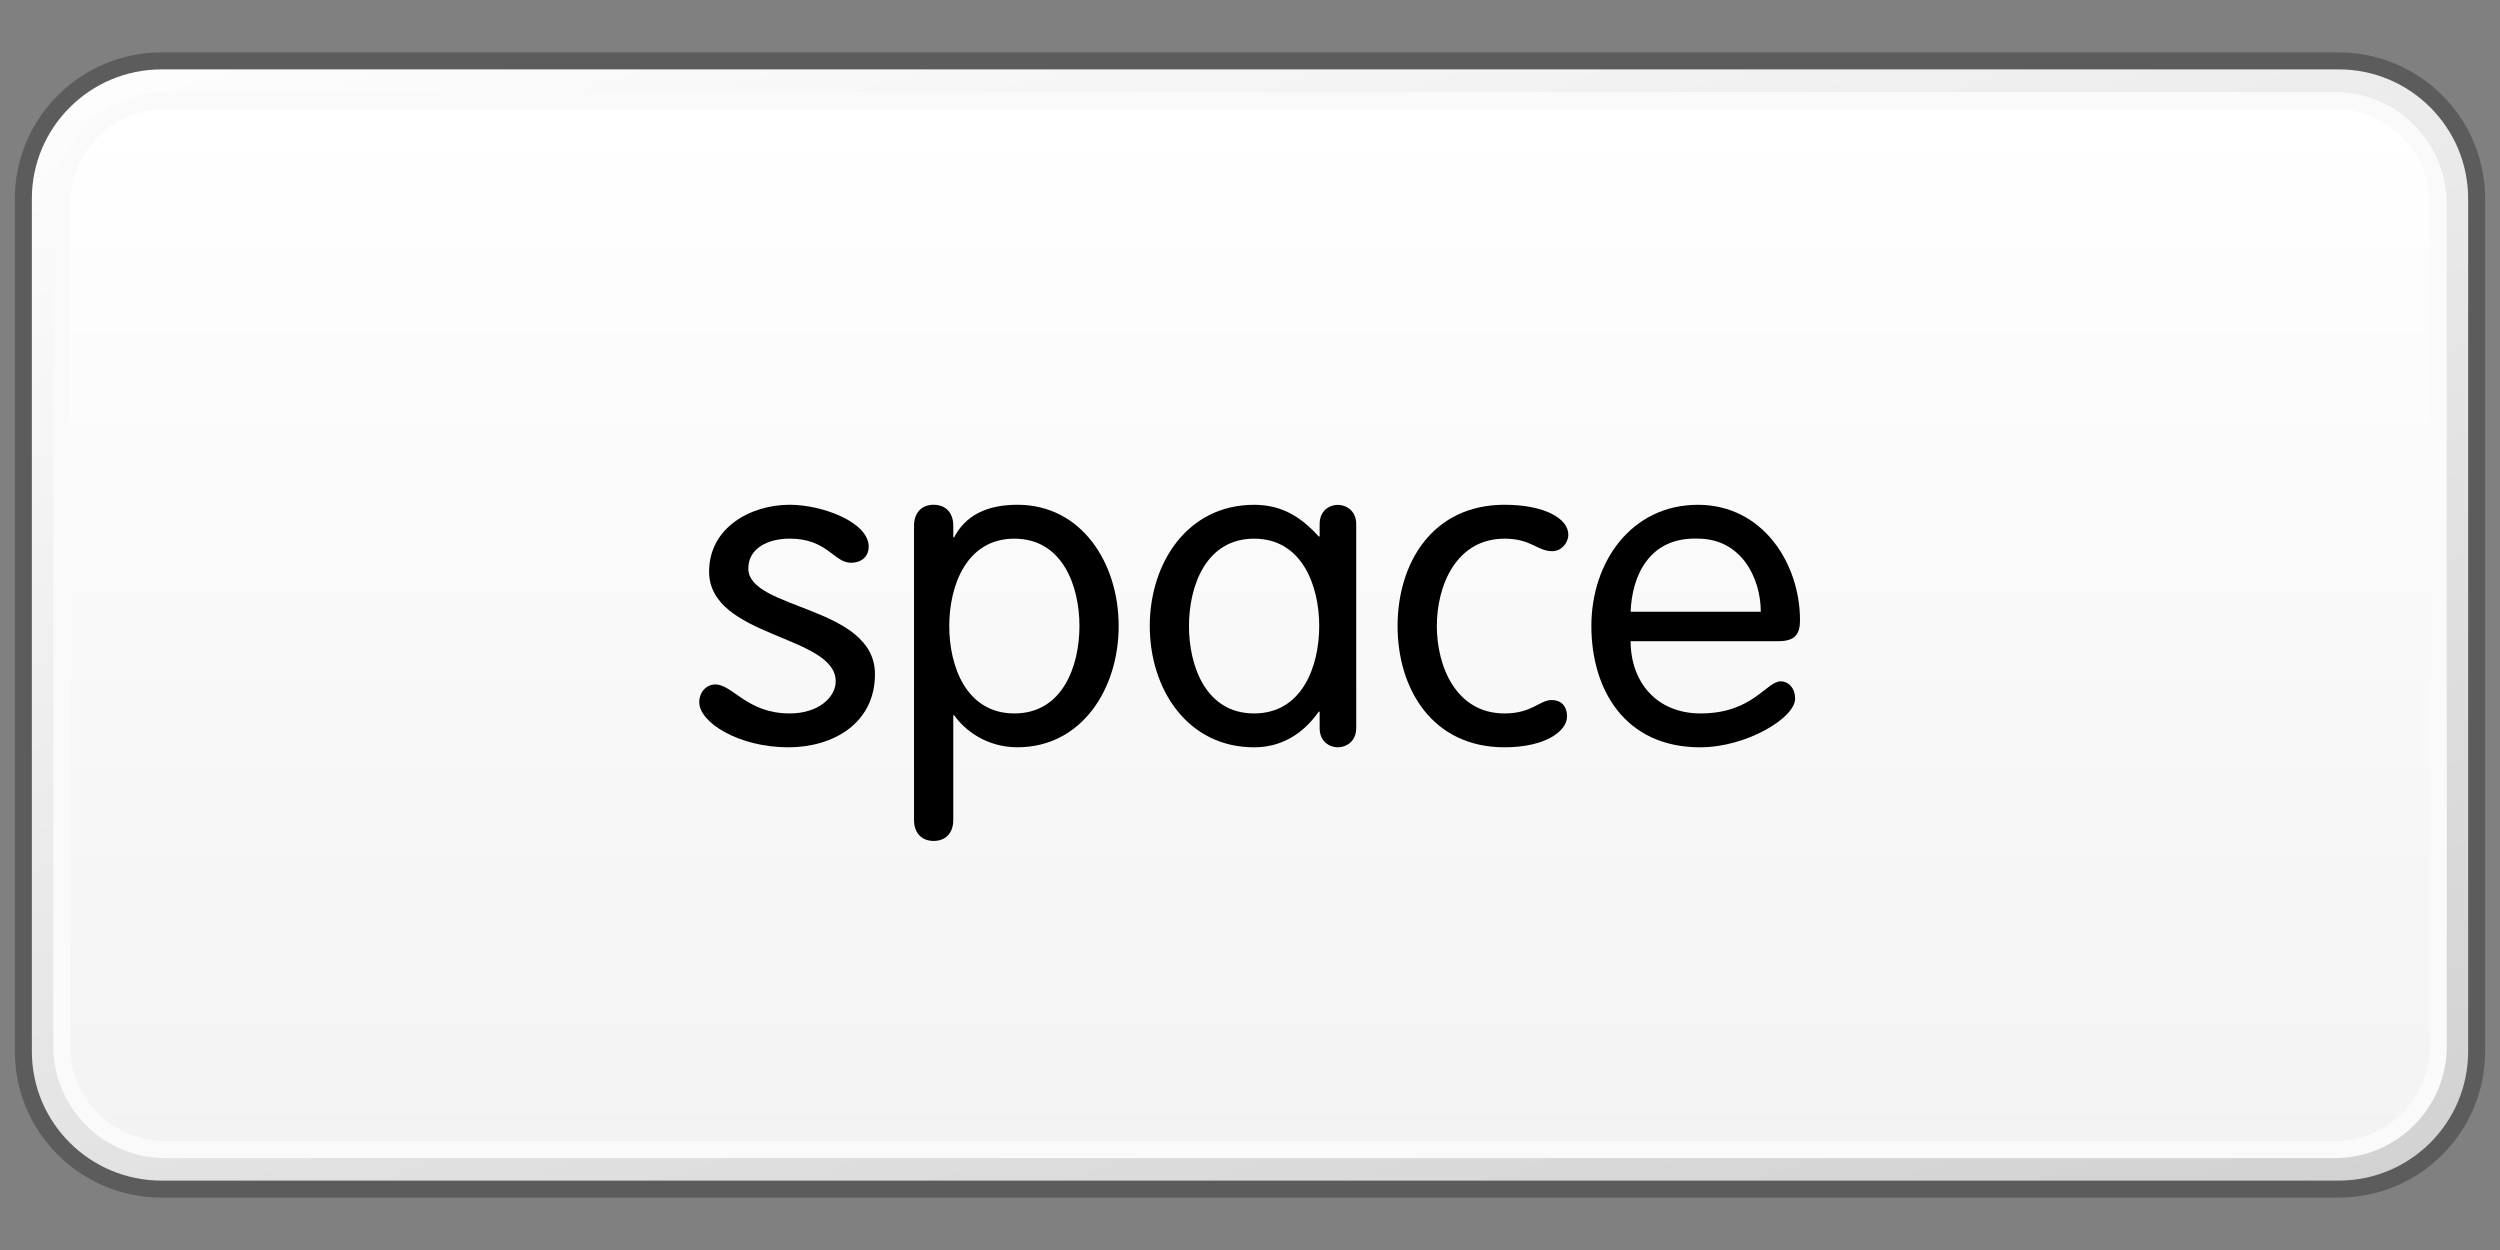 <?xml version="1.0" encoding="utf-8"?>
<!-- Generator: Adobe Illustrator 16.0.4, SVG Export Plug-In . SVG Version: 6.00 Build 0)  -->
<!DOCTYPE svg PUBLIC "-//W3C//DTD SVG 1.1//EN" "http://www.w3.org/Graphics/SVG/1.1/DTD/svg11.dtd">
<svg version="1.1" id="Layer_1" xmlns="http://www.w3.org/2000/svg" xmlns:xlink="http://www.w3.org/1999/xlink" x="0px" y="0px"
	 width="64px" height="32px" viewBox="0 0 64 32" enable-background="new 0 0 64 32" xml:space="preserve">
<rect x="0" y="0" width="64" height="32" fill="#808080" stroke="none"/>
<g>
	<g>
		<g>
			<g>
				<defs>
					<path id="SVGID_1_" d="M4.135,1.559c-1.953,0-3.533,1.582-3.533,3.527v21.828c0,1.951,1.58,3.527,3.533,3.527h55.734
						c1.951,0,3.531-1.576,3.531-3.527V5.086c0-1.945-1.58-3.527-3.531-3.527H4.135z"/>
				</defs>
				<clipPath id="SVGID_2_">
					<use xlink:href="#SVGID_1_"  overflow="visible"/>
				</clipPath>
				
					<linearGradient id="SVGID_3_" gradientUnits="userSpaceOnUse" x1="-902.281" y1="511.541" x2="-899.918" y2="511.541" gradientTransform="matrix(5.861 19.169 19.169 -5.861 -4492.66 20287.688)">
					<stop  offset="0" style="stop-color:#FFFFFF"/>
					<stop  offset="1" style="stop-color:#D0D0D0"/>
				</linearGradient>
				<polygon clip-path="url(#SVGID_2_)" fill="url(#SVGID_3_)" points="60.771,-7.037 71.667,30.441 3.232,39.039 -7.333,2.573 				
					"/>
			</g>
		</g>
	</g>
	<path fill="none" stroke="#5C5C5C" stroke-width="0.435" stroke-linejoin="round" d="M63.402,26.914
		c0,1.953-1.582,3.527-3.531,3.527H4.135c-1.951,0-3.537-1.574-3.537-3.527V5.086c0-1.945,1.586-3.527,3.537-3.527h55.736
		c1.949,0,3.531,1.582,3.531,3.527V26.914z"/>
	<g>
		<g>
			<g>
				<defs>
					<path id="SVGID_4_" d="M4.23,2.57c-1.459,0-2.646,1.188-2.646,2.648v21.568c0,1.455,1.188,2.641,2.646,2.641h55.542
						c1.463,0,2.646-1.186,2.646-2.641V5.219c0-1.461-1.188-2.648-2.646-2.648L4.23,2.57L4.23,2.57z"/>
				</defs>
				<clipPath id="SVGID_5_">
					<use xlink:href="#SVGID_4_"  overflow="visible"/>
				</clipPath>
				
					<linearGradient id="SVGID_6_" gradientUnits="userSpaceOnUse" x1="-903.168" y1="535.74" x2="-901.429" y2="535.74" gradientTransform="matrix(0 15.444 15.444 0 -8242.129 13951.365)">
					<stop  offset="0" style="stop-color:#FFFFFF"/>
					<stop  offset="1" style="stop-color:#F3F3F3"/>
				</linearGradient>
				<rect x="1.584" y="2.57" clip-path="url(#SVGID_5_)" fill="url(#SVGID_6_)" width="60.836" height="26.857"/>
			</g>
		</g>
	</g>
	<path fill="none" stroke="#FAFAFA" stroke-width="0.435" stroke-linejoin="round" d="M62.42,26.787
		c0,1.455-1.189,2.643-2.648,2.643H4.229c-1.457,0-2.647-1.188-2.647-2.643V5.219c0-1.463,1.19-2.646,2.647-2.646h55.542
		c1.459,0,2.648,1.184,2.648,2.646V26.787z"/>
</g>
<g enable-background="new    ">
	<path d="M20.218,12.922c0.833,0,2.021,0.445,2.021,1.073c0,0.217-0.148,0.411-0.457,0.411c-0.434,0-0.604-0.617-1.563-0.617
		c-0.571,0-1.062,0.252-1.062,0.765c0,1.062,3.242,0.948,3.242,2.705c0,1.269-1.085,1.872-2.215,1.872
		c-1.278,0-2.283-0.639-2.283-1.152c0-0.273,0.194-0.457,0.411-0.457c0.445,0,0.811,0.742,1.906,0.742
		c0.73,0,1.176-0.41,1.176-0.822c0-1.187-3.241-1.117-3.241-2.808C18.152,13.516,19.202,12.922,20.218,12.922z"/>
	<path d="M23.399,13.458c0-0.331,0.194-0.536,0.503-0.536c0.308,0,0.502,0.205,0.502,0.536v0.297h0.022
		c0.285-0.548,0.821-0.833,1.62-0.833c1.645,0,2.592,1.495,2.592,3.104s-0.947,3.104-2.592,3.104c-0.799,0-1.357-0.444-1.62-0.821
		h-0.022v2.683c0,0.331-0.194,0.536-0.502,0.536c-0.309,0-0.503-0.205-0.503-0.536V13.458z M25.968,18.264
		c1.232,0,1.666-1.209,1.666-2.237c0-1.027-0.434-2.237-1.666-2.237c-1.233,0-1.667,1.21-1.667,2.237
		C24.301,17.055,24.734,18.264,25.968,18.264z"/>
	<path d="M34.719,18.641c0,0.354-0.273,0.49-0.469,0.49c-0.205,0-0.467-0.137-0.467-0.49v-0.423H33.76
		c-0.434,0.616-1.004,0.913-1.654,0.913c-1.713,0-2.672-1.495-2.672-3.104s0.959-3.104,2.672-3.104c0.695,0,1.187,0.297,1.654,0.811
		h0.023v-0.319c0-0.354,0.262-0.491,0.467-0.491c0.195,0,0.469,0.137,0.469,0.491V18.641z M32.105,18.264
		c1.232,0,1.667-1.209,1.667-2.237c0-1.027-0.435-2.237-1.667-2.237c-1.233,0-1.667,1.21-1.667,2.237
		C30.438,17.055,30.872,18.264,32.105,18.264z"/>
	<path d="M38.516,12.922c1.027,0,1.633,0.354,1.633,0.765c0,0.206-0.172,0.423-0.41,0.423c-0.389,0-0.536-0.32-1.223-0.32
		c-1.244,0-1.733,1.21-1.733,2.237c0,1.028,0.489,2.237,1.733,2.237c0.709,0,0.892-0.343,1.211-0.343
		c0.229,0,0.389,0.147,0.389,0.423c0,0.376-0.561,0.787-1.6,0.787c-1.849,0-2.738-1.495-2.738-3.104S36.667,12.922,38.516,12.922z"
		/>
	<path d="M41.744,16.414c0,1.039,0.66,1.85,1.791,1.85c1.336,0,1.678-0.822,2.055-0.822c0.184,0,0.365,0.16,0.365,0.445
		c0,0.491-1.244,1.244-2.432,1.244c-1.939,0-2.784-1.495-2.784-3.104c0-1.644,1.026-3.104,2.728-3.104
		c1.655,0,2.613,1.495,2.613,2.956c0,0.354-0.125,0.536-0.559,0.536L41.744,16.414L41.744,16.414z M45.076,15.661
		c0-0.867-0.502-1.872-1.609-1.872c-1.244-0.045-1.689,0.947-1.723,1.872H45.076z"/>
</g>
</svg>
